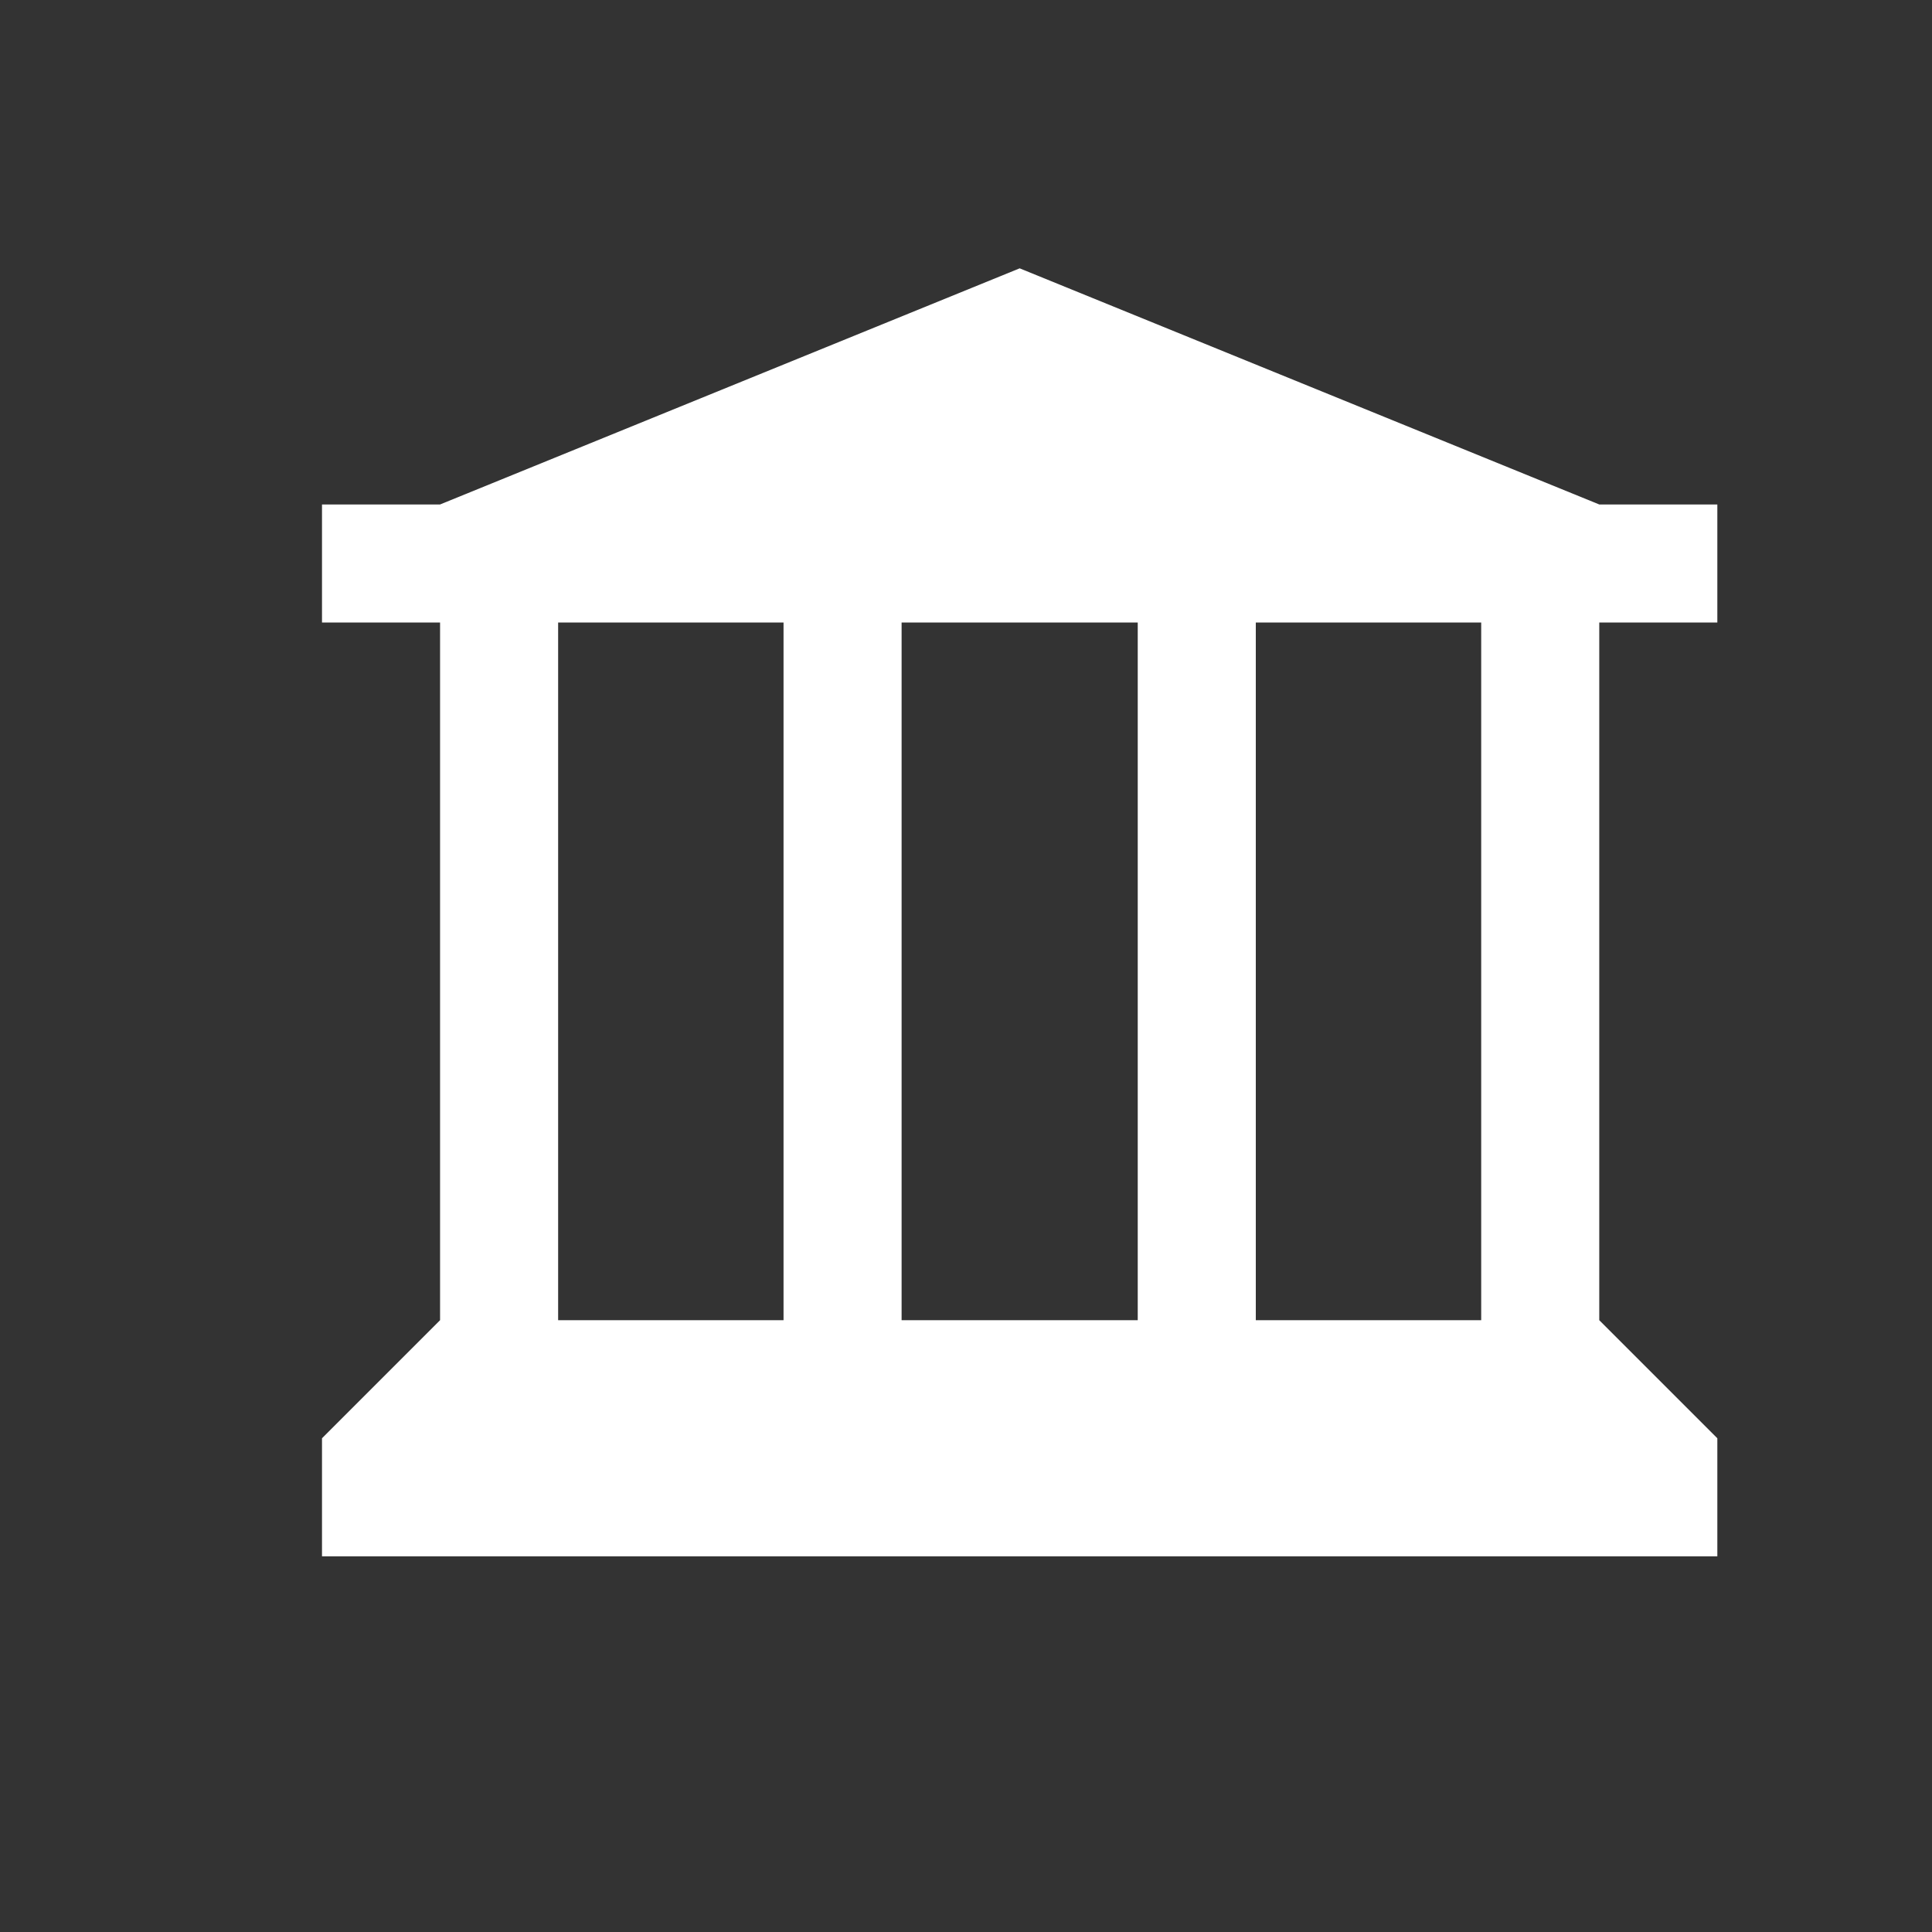 <?xml version="1.0" encoding="utf-8"?>
<!-- Generator: Adobe Illustrator 21.1.0, SVG Export Plug-In . SVG Version: 6.00 Build 0)  -->
<svg version="1.1" id="Layer_1" xmlns:sketch="http://www.bohemiancoding.com/sketch/ns"
	 xmlns="http://www.w3.org/2000/svg" xmlns:xlink="http://www.w3.org/1999/xlink" x="0px" y="0px" width="18px" height="18px"
	 viewBox="0 0 18 18" enable-background="new 0 0 18 18" xml:space="preserve">
<rect x="0" y="0" width="18" height="18" fill="#333333" stroke="none"/>
<path id="symbol" sketch:type="MSShapeGroup" fill="#FFFFFF" d="M3,4.7h13v1.1H3V4.7z M4.1,12.3h10.8l1.1,1.1H3L4.1,12.3z M4.1,4.7
	l5.4-2.2l5.4,2.2H4.1z M4.1,5.8h1.1v6.5H4.1V5.8z M7.3,5.8h1.1v6.5H7.3V5.8z M10.6,5.8h1.1v6.5h-1.1V5.8z M13.8,5.8h1.1v6.5h-1.1
	V5.8z M3,13.4h13v1.1H3V13.4z"/>
</svg>

